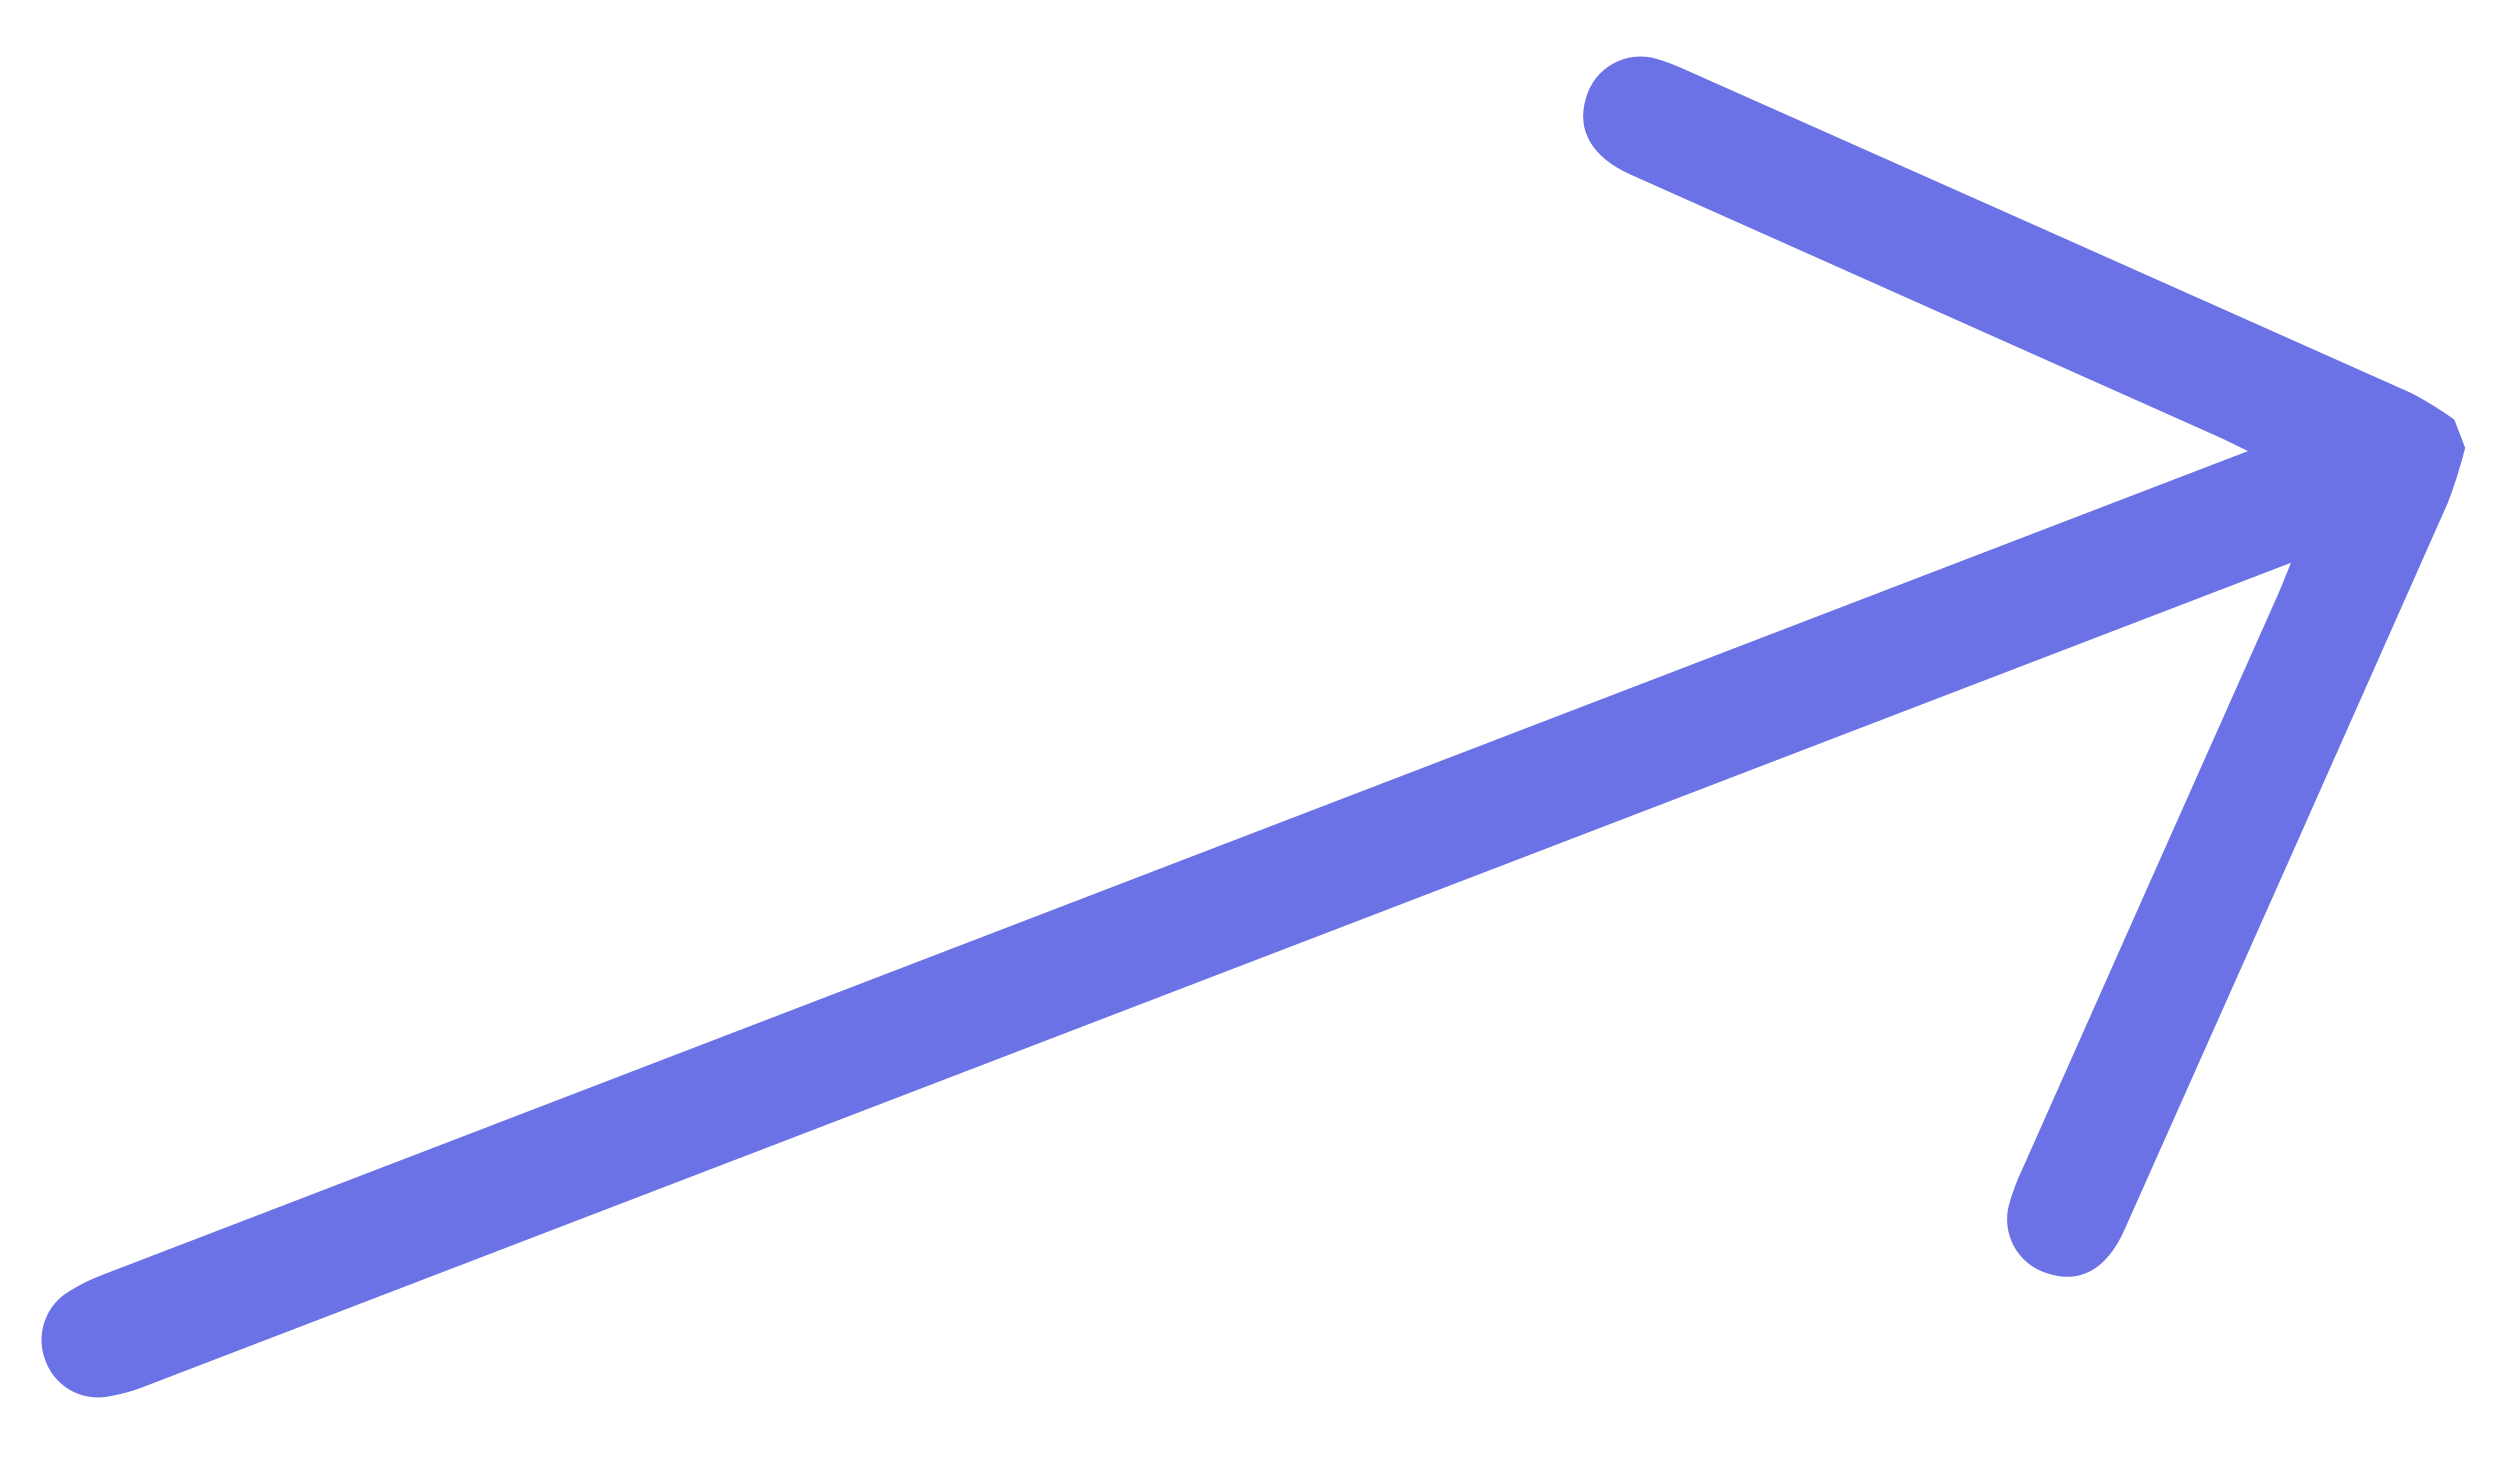 <svg width="29" height="17" viewBox="0 0 29 17" fill="none" xmlns="http://www.w3.org/2000/svg">
<path d="M28.596 5.195C28.541 5.411 28.475 5.624 28.395 5.832C27.149 8.644 25.899 11.454 24.645 14.263C24.438 14.729 24.123 14.901 23.734 14.766C23.575 14.715 23.442 14.604 23.362 14.457C23.282 14.31 23.261 14.138 23.304 13.976C23.343 13.836 23.394 13.698 23.457 13.566C24.444 11.344 25.432 9.123 26.422 6.902C26.467 6.8 26.507 6.695 26.575 6.528L26.2 6.672C18.033 9.807 9.865 12.941 1.697 16.075C1.544 16.137 1.384 16.18 1.221 16.205C1.075 16.224 0.926 16.193 0.8 16.117C0.674 16.04 0.578 15.923 0.527 15.784C0.473 15.647 0.467 15.496 0.509 15.354C0.552 15.213 0.64 15.09 0.761 15.006C0.899 14.915 1.047 14.841 1.202 14.783C9.36 11.649 17.517 8.517 25.676 5.386L26.076 5.233C25.912 5.153 25.812 5.101 25.709 5.056C23.445 4.045 21.18 3.035 18.914 2.025C18.467 1.825 18.286 1.513 18.396 1.141C18.419 1.056 18.459 0.977 18.513 0.907C18.567 0.838 18.634 0.781 18.711 0.738C18.788 0.695 18.872 0.669 18.959 0.659C19.047 0.65 19.135 0.658 19.219 0.683C19.331 0.717 19.441 0.759 19.547 0.808C22.357 2.057 25.167 3.308 27.976 4.562C28.147 4.652 28.312 4.754 28.47 4.867L28.596 5.195Z" fill="#6A72E5"/>
</svg>
